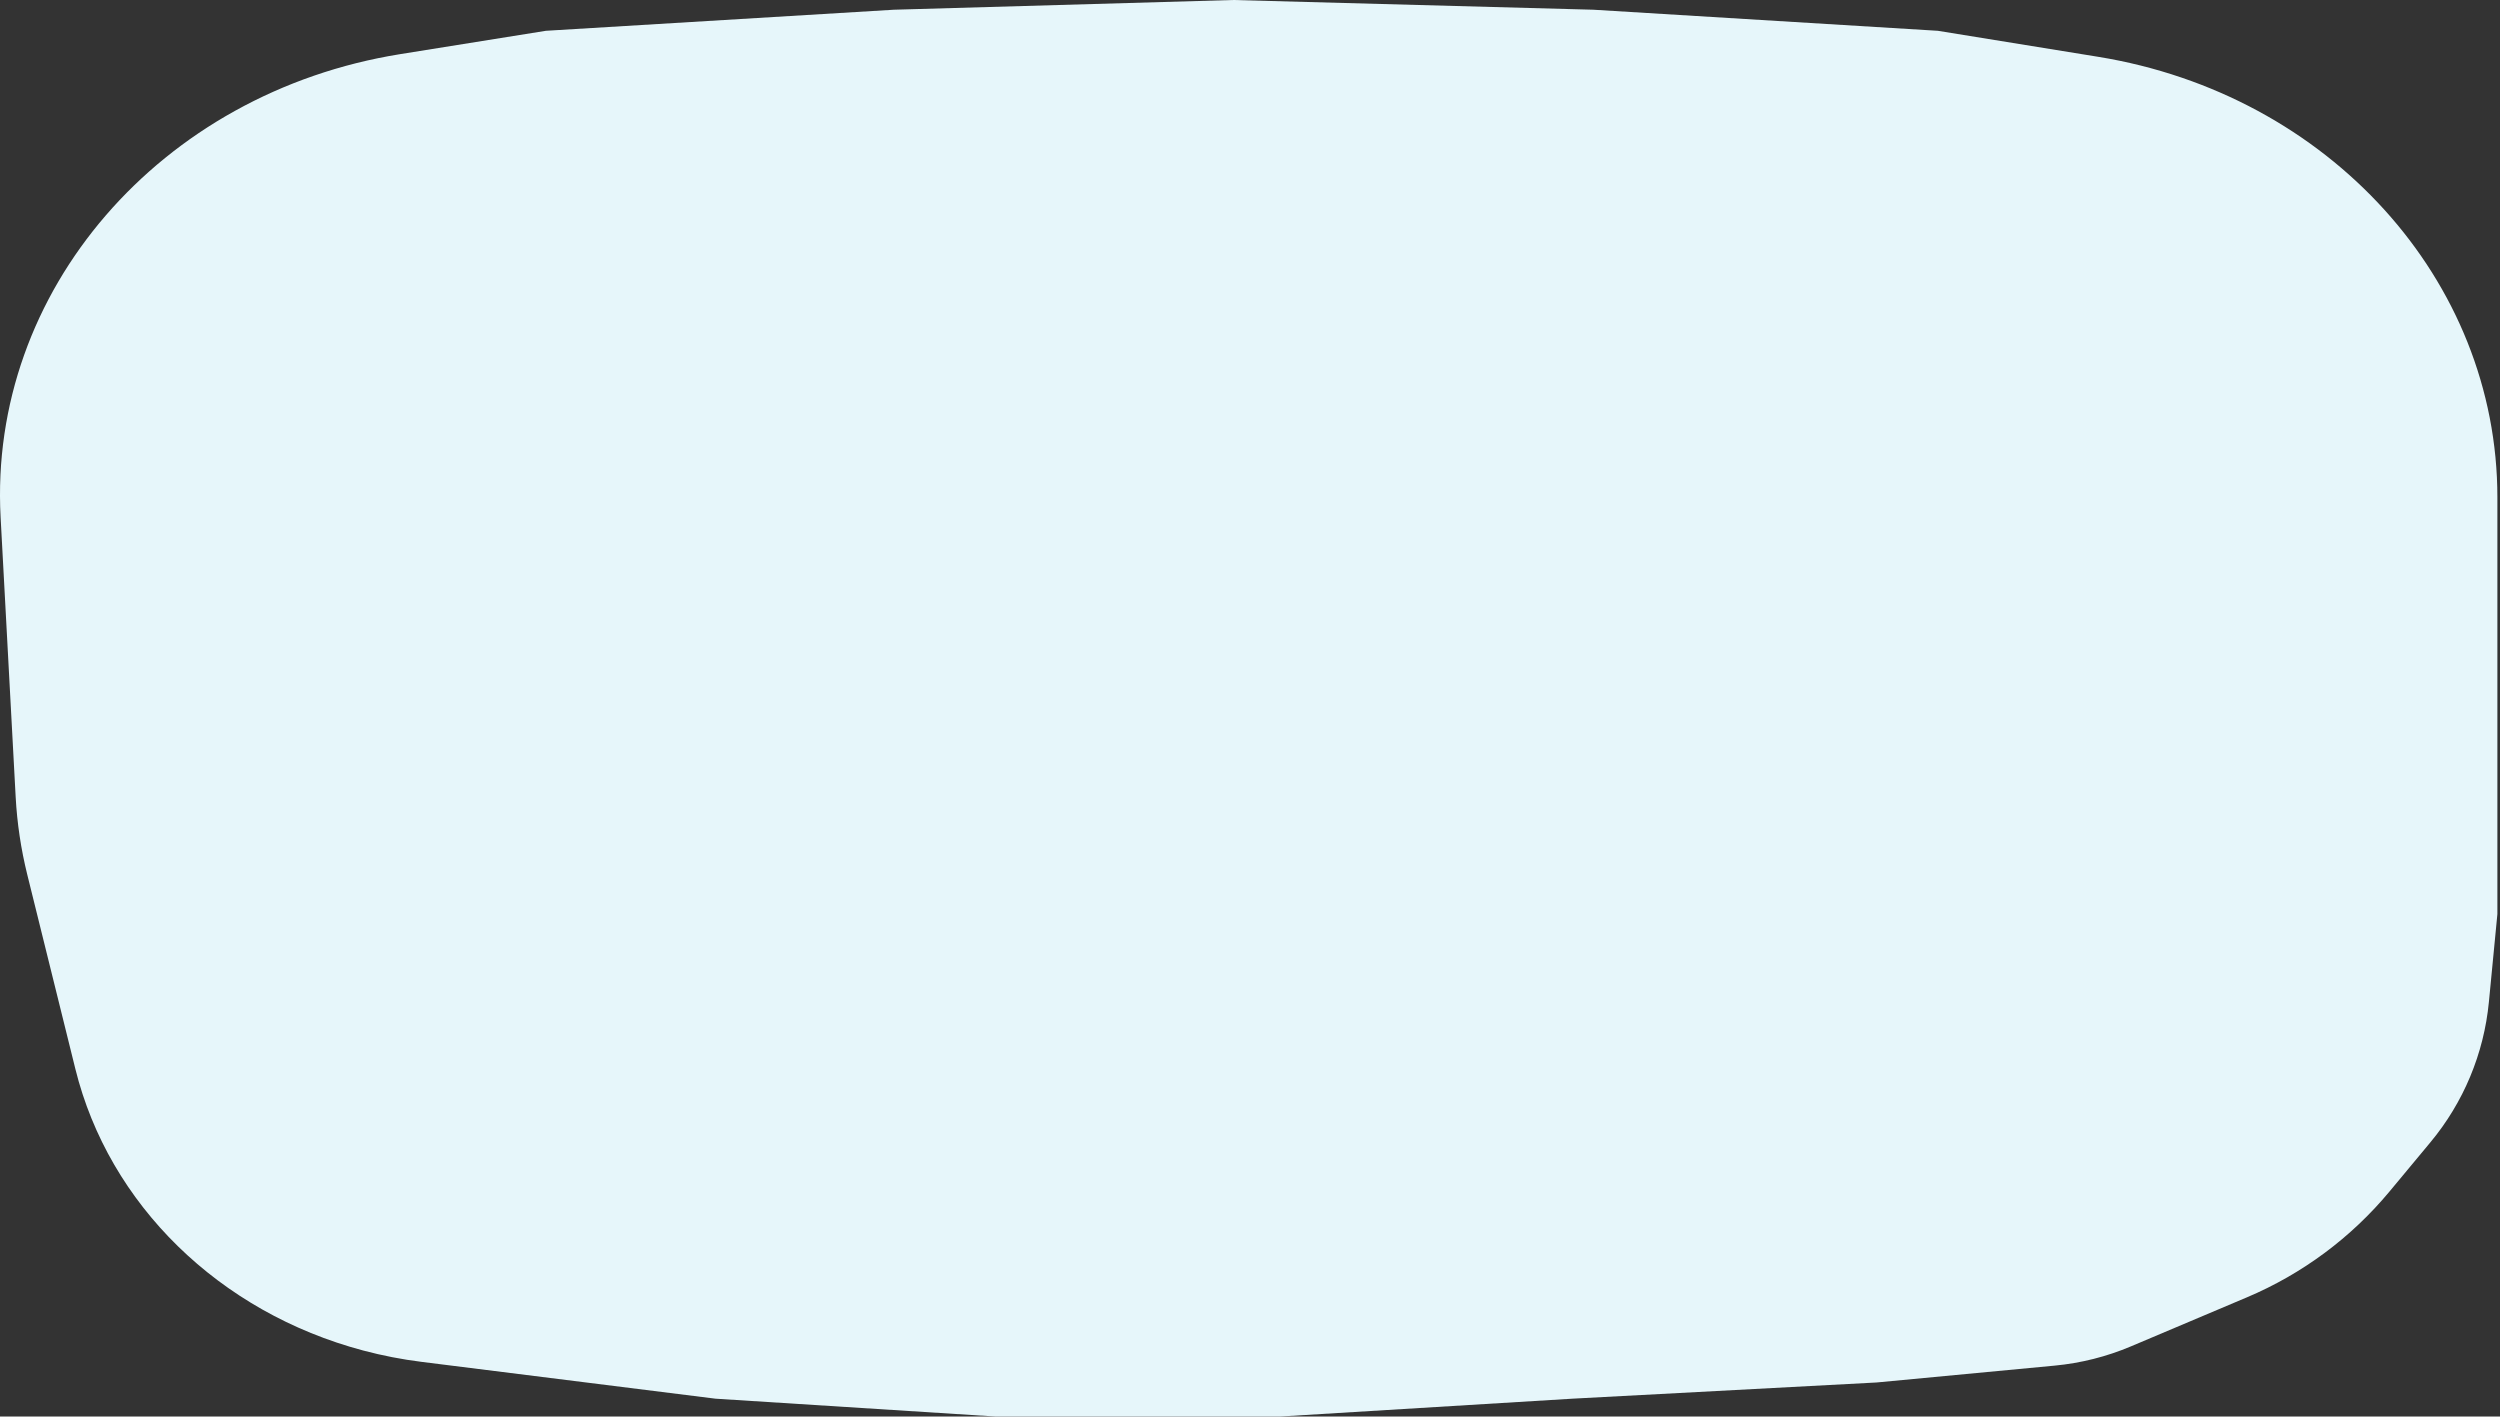 <svg width="533" height="302" viewBox="0 0 533 302" fill="none" xmlns="http://www.w3.org/2000/svg">
<rect x="0" y="0" width="533" height="302" fill="#333333" stroke="none"/>
<path d="M85.374 11.533C34.121 19.743 -2.462 62.112 0.129 110.259L3.34 169.911C3.641 175.491 4.469 181.036 5.817 186.482L16.069 227.904C23.215 256.777 46.726 279.77 77.45 287.934C81.527 289.017 85.684 289.825 89.887 290.351L152.545 298.199L212.195 302H272.964L335.224 298.199L400.094 294.744L438.067 291.15C443.656 290.621 449.131 289.239 454.302 287.053L479.072 276.58C490.852 271.599 501.266 263.867 509.442 254.031L518.181 243.517C525.23 235.035 529.567 224.63 530.629 213.652L532.443 194.883V106.044C532.443 59.716 496.52 20.089 447.283 12.103L413.142 6.565L339.698 2.073L262.898 0L190.572 2.073L116.382 6.565L85.374 11.533Z" fill="#E6F6FA"/>
</svg>
